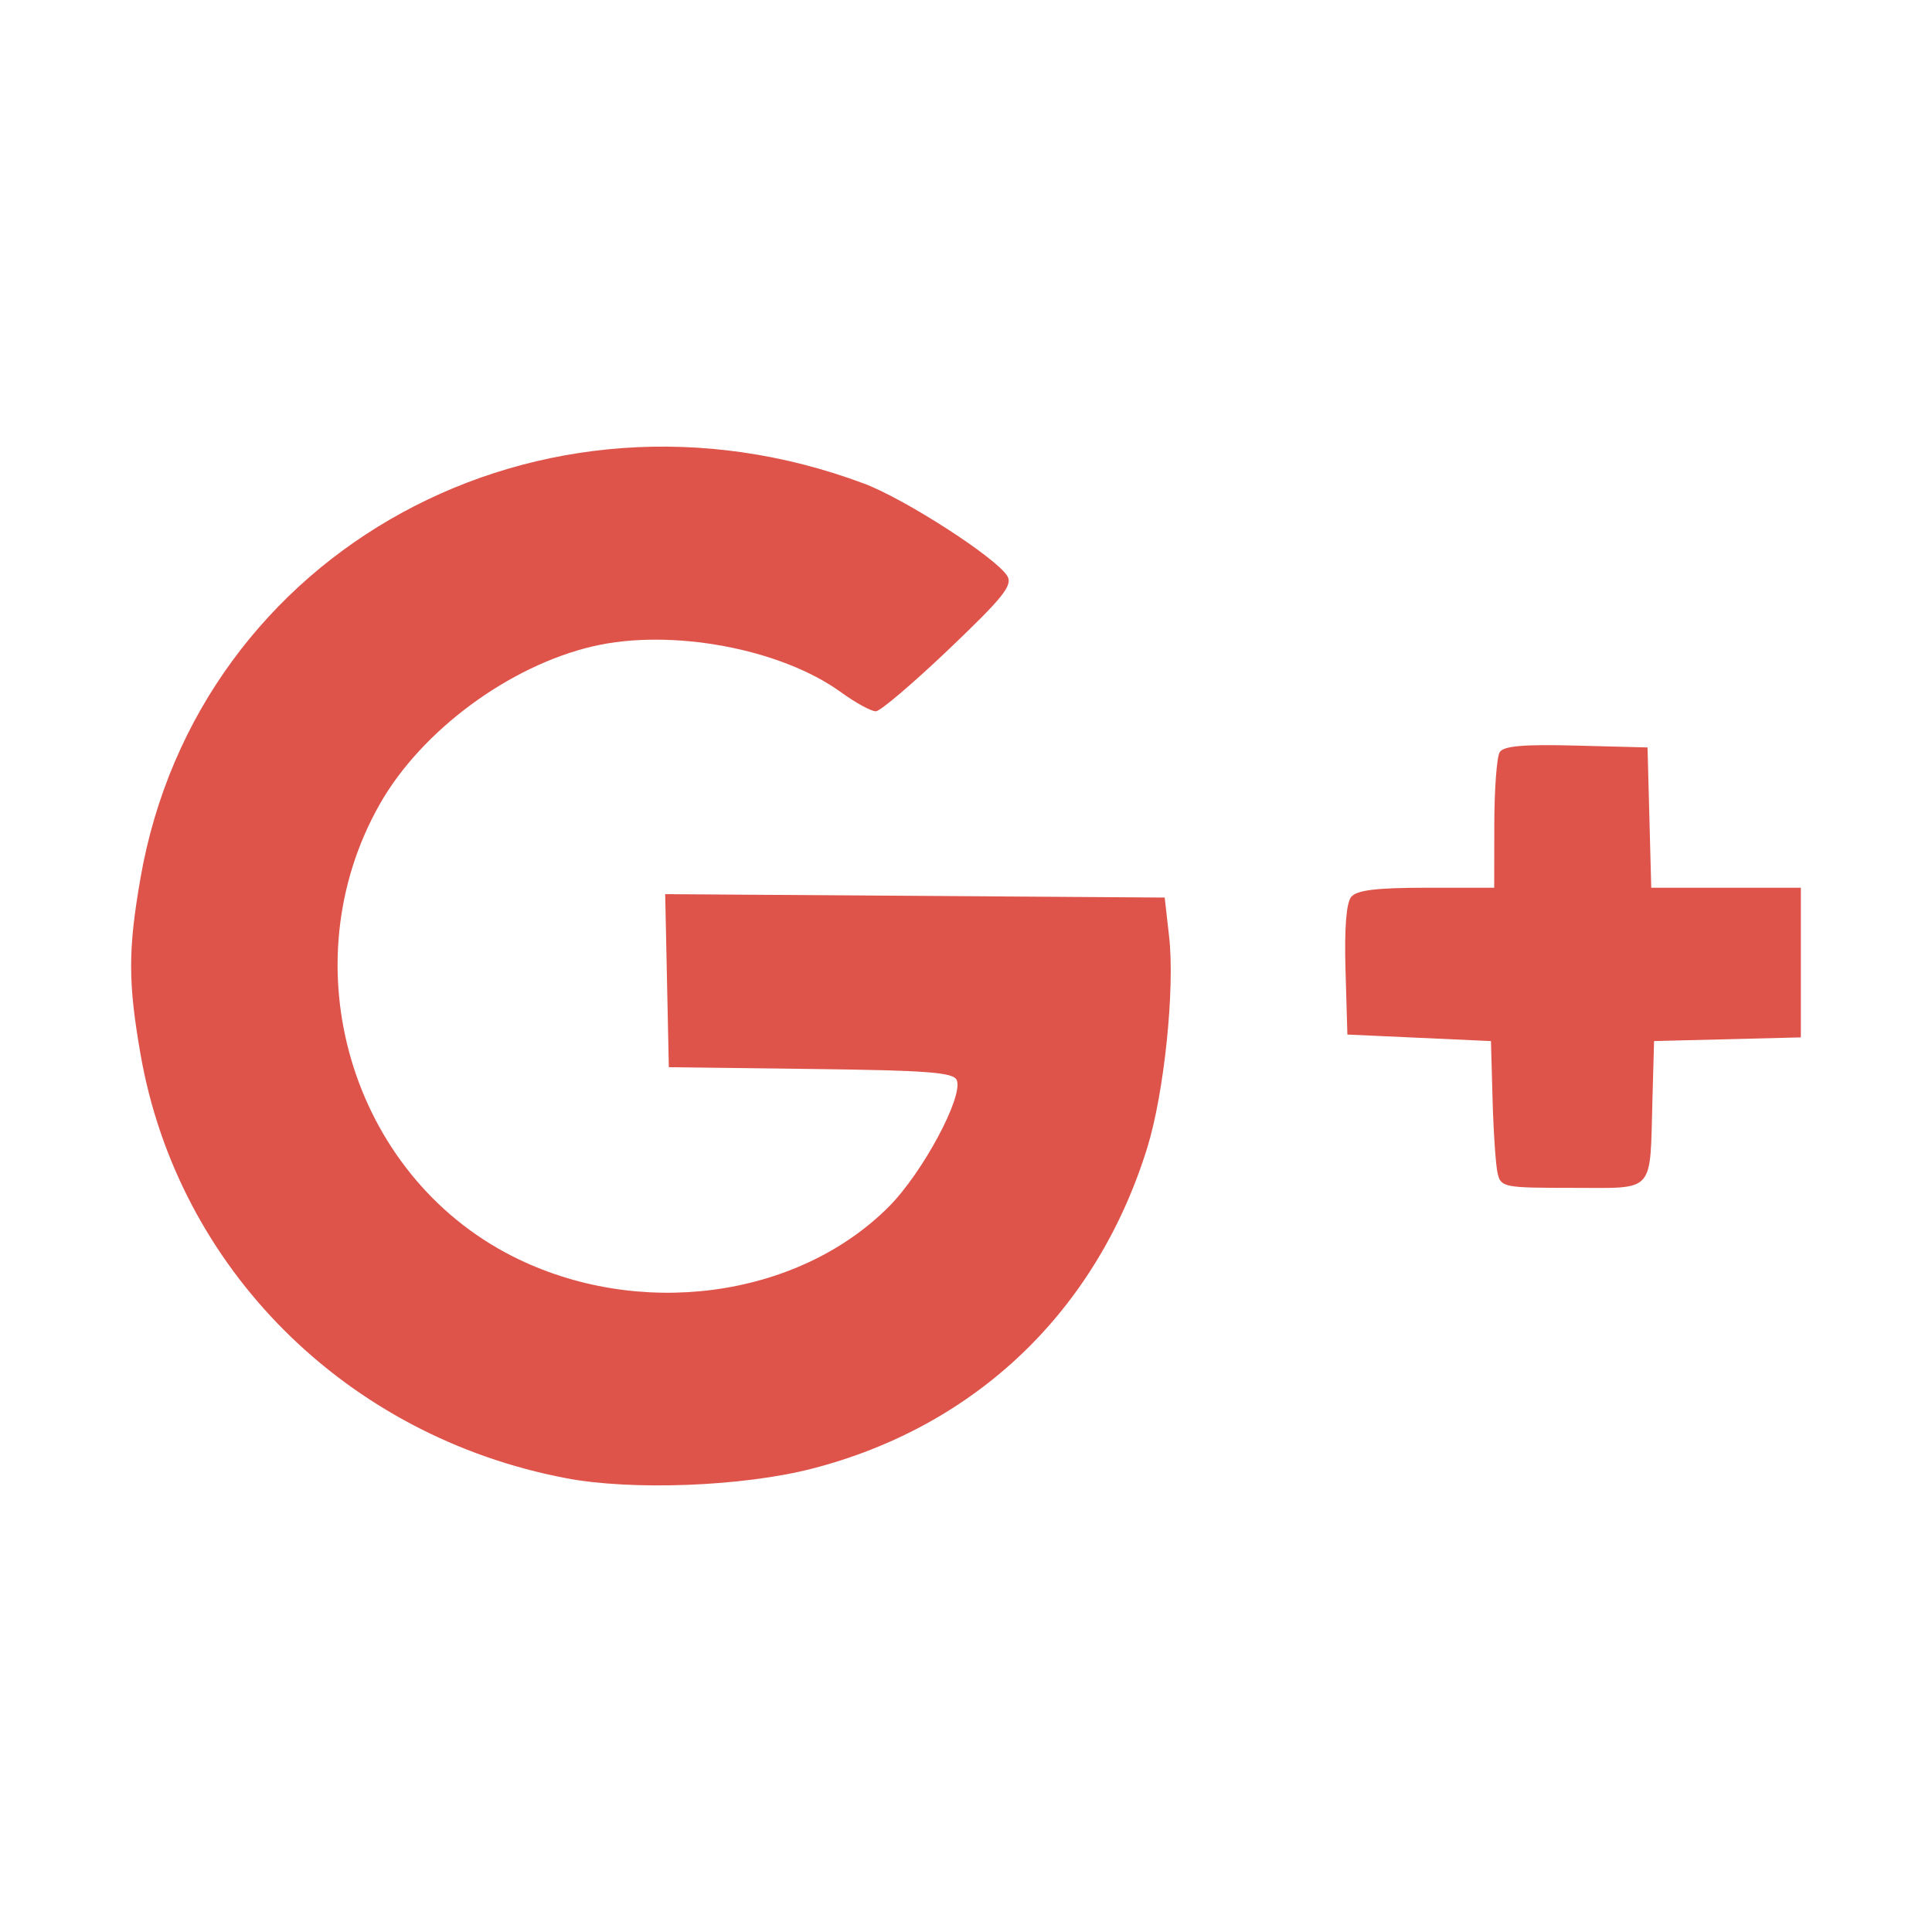 <?xml version="1.0" encoding="UTF-8" standalone="no"?>
<!-- Created with Inkscape (http://www.inkscape.org/) -->

<svg
   xmlns:dc="http://purl.org/dc/elements/1.1/"
   xmlns:cc="http://creativecommons.org/ns#"
   xmlns:rdf="http://www.w3.org/1999/02/22-rdf-syntax-ns#"
   xmlns:svg="http://www.w3.org/2000/svg"
   xmlns="http://www.w3.org/2000/svg"
   xmlns:sodipodi="http://sodipodi.sourceforge.net/DTD/sodipodi-0.dtd"
   xmlns:inkscape="http://www.inkscape.org/namespaces/inkscape"
   id="svg2"
   version="1.1"
   inkscape:version="0.91 r13725"
   width="104.136"
   height="104.136"
   viewBox="0 0 104.136 104.136"
   sodipodi:docname="google.svg">
  <defs
     id="defs6" />
  <sodipodi:namedview
     pagecolor="#ffffff"
     bordercolor="#666666"
     borderopacity="1"
     objecttolerance="10"
     gridtolerance="10"
     guidetolerance="10"
     inkscape:pageopacity="0"
     inkscape:pageshadow="2"
     inkscape:window-width="1285"
     inkscape:window-height="744"
     id="namedview4"
     showgrid="false"
     inkscape:snap-center="true"
     fit-margin-top="0"
     fit-margin-left="0"
     fit-margin-right="0"
     fit-margin-bottom="0"
     inkscape:zoom="3.6875"
     inkscape:cx="18.056073"
     inkscape:cy="16.386364"
     inkscape:window-x="81"
     inkscape:window-y="24"
     inkscape:window-maximized="1"
     inkscape:current-layer="svg2" />
  <path
     style="fill:#dc4a3f;fill-opacity:0.941"
     d="M 30.506,79.673 C 18.666,77.425 9.59,68.381 7.574,56.822 c -0.675,-3.873 -0.675,-5.629 0,-9.502 3.084,-17.685 21.585,-27.769 38.994,-21.256 2.202,0.824 7.101,3.98 7.722,4.976 0.312,0.5 -0.198,1.142 -3.131,3.94 -1.927,1.838 -3.703,3.35 -3.946,3.359 -0.243,0.009 -1.091,-0.453 -1.883,-1.027 -3.258,-2.36 -9.165,-3.455 -13.366,-2.476 -4.516,1.052 -9.238,4.543 -11.483,8.489 -4.92,8.648 -1.601,19.964 7.156,24.395 6.737,3.408 15.314,2.279 20.261,-2.668 1.813,-1.813 4.024,-5.917 3.676,-6.824 -0.164,-0.427 -1.515,-0.532 -7.861,-0.61 l -7.663,-0.095 -0.098,-4.664 -0.098,-4.664 13.462,0.092 13.462,0.092 0.239,2.11 c 0.316,2.793 -0.263,8.404 -1.172,11.35 -2.715,8.8 -9.232,15.045 -18.078,17.323 -3.73,0.961 -9.69,1.191 -13.261,0.513 z m 50.215,-16.437 c -0.1,-0.435 -0.222,-2.216 -0.27,-3.956 l -0.088,-3.165 -3.869,-0.176 -3.869,-0.176 -0.101,-3.465 c -0.066,-2.253 0.042,-3.637 0.307,-3.956 0.301,-0.363 1.361,-0.492 4.058,-0.492 l 3.65,0 0.005,-3.429 c 0.003,-1.886 0.134,-3.632 0.292,-3.881 0.212,-0.334 1.291,-0.426 4.127,-0.352 l 3.84,0.1 0.1,3.781 0.1,3.781 4.032,0 4.032,0 0,4.033 0,4.033 -3.956,0.099 -3.956,0.099 -0.088,3.165 c -0.142,5.113 0.189,4.748 -4.308,4.748 -3.709,0 -3.862,-0.03 -4.038,-0.791 z"
     id="path4144"
     inkscape:connector-curvature="0" />
</svg>
